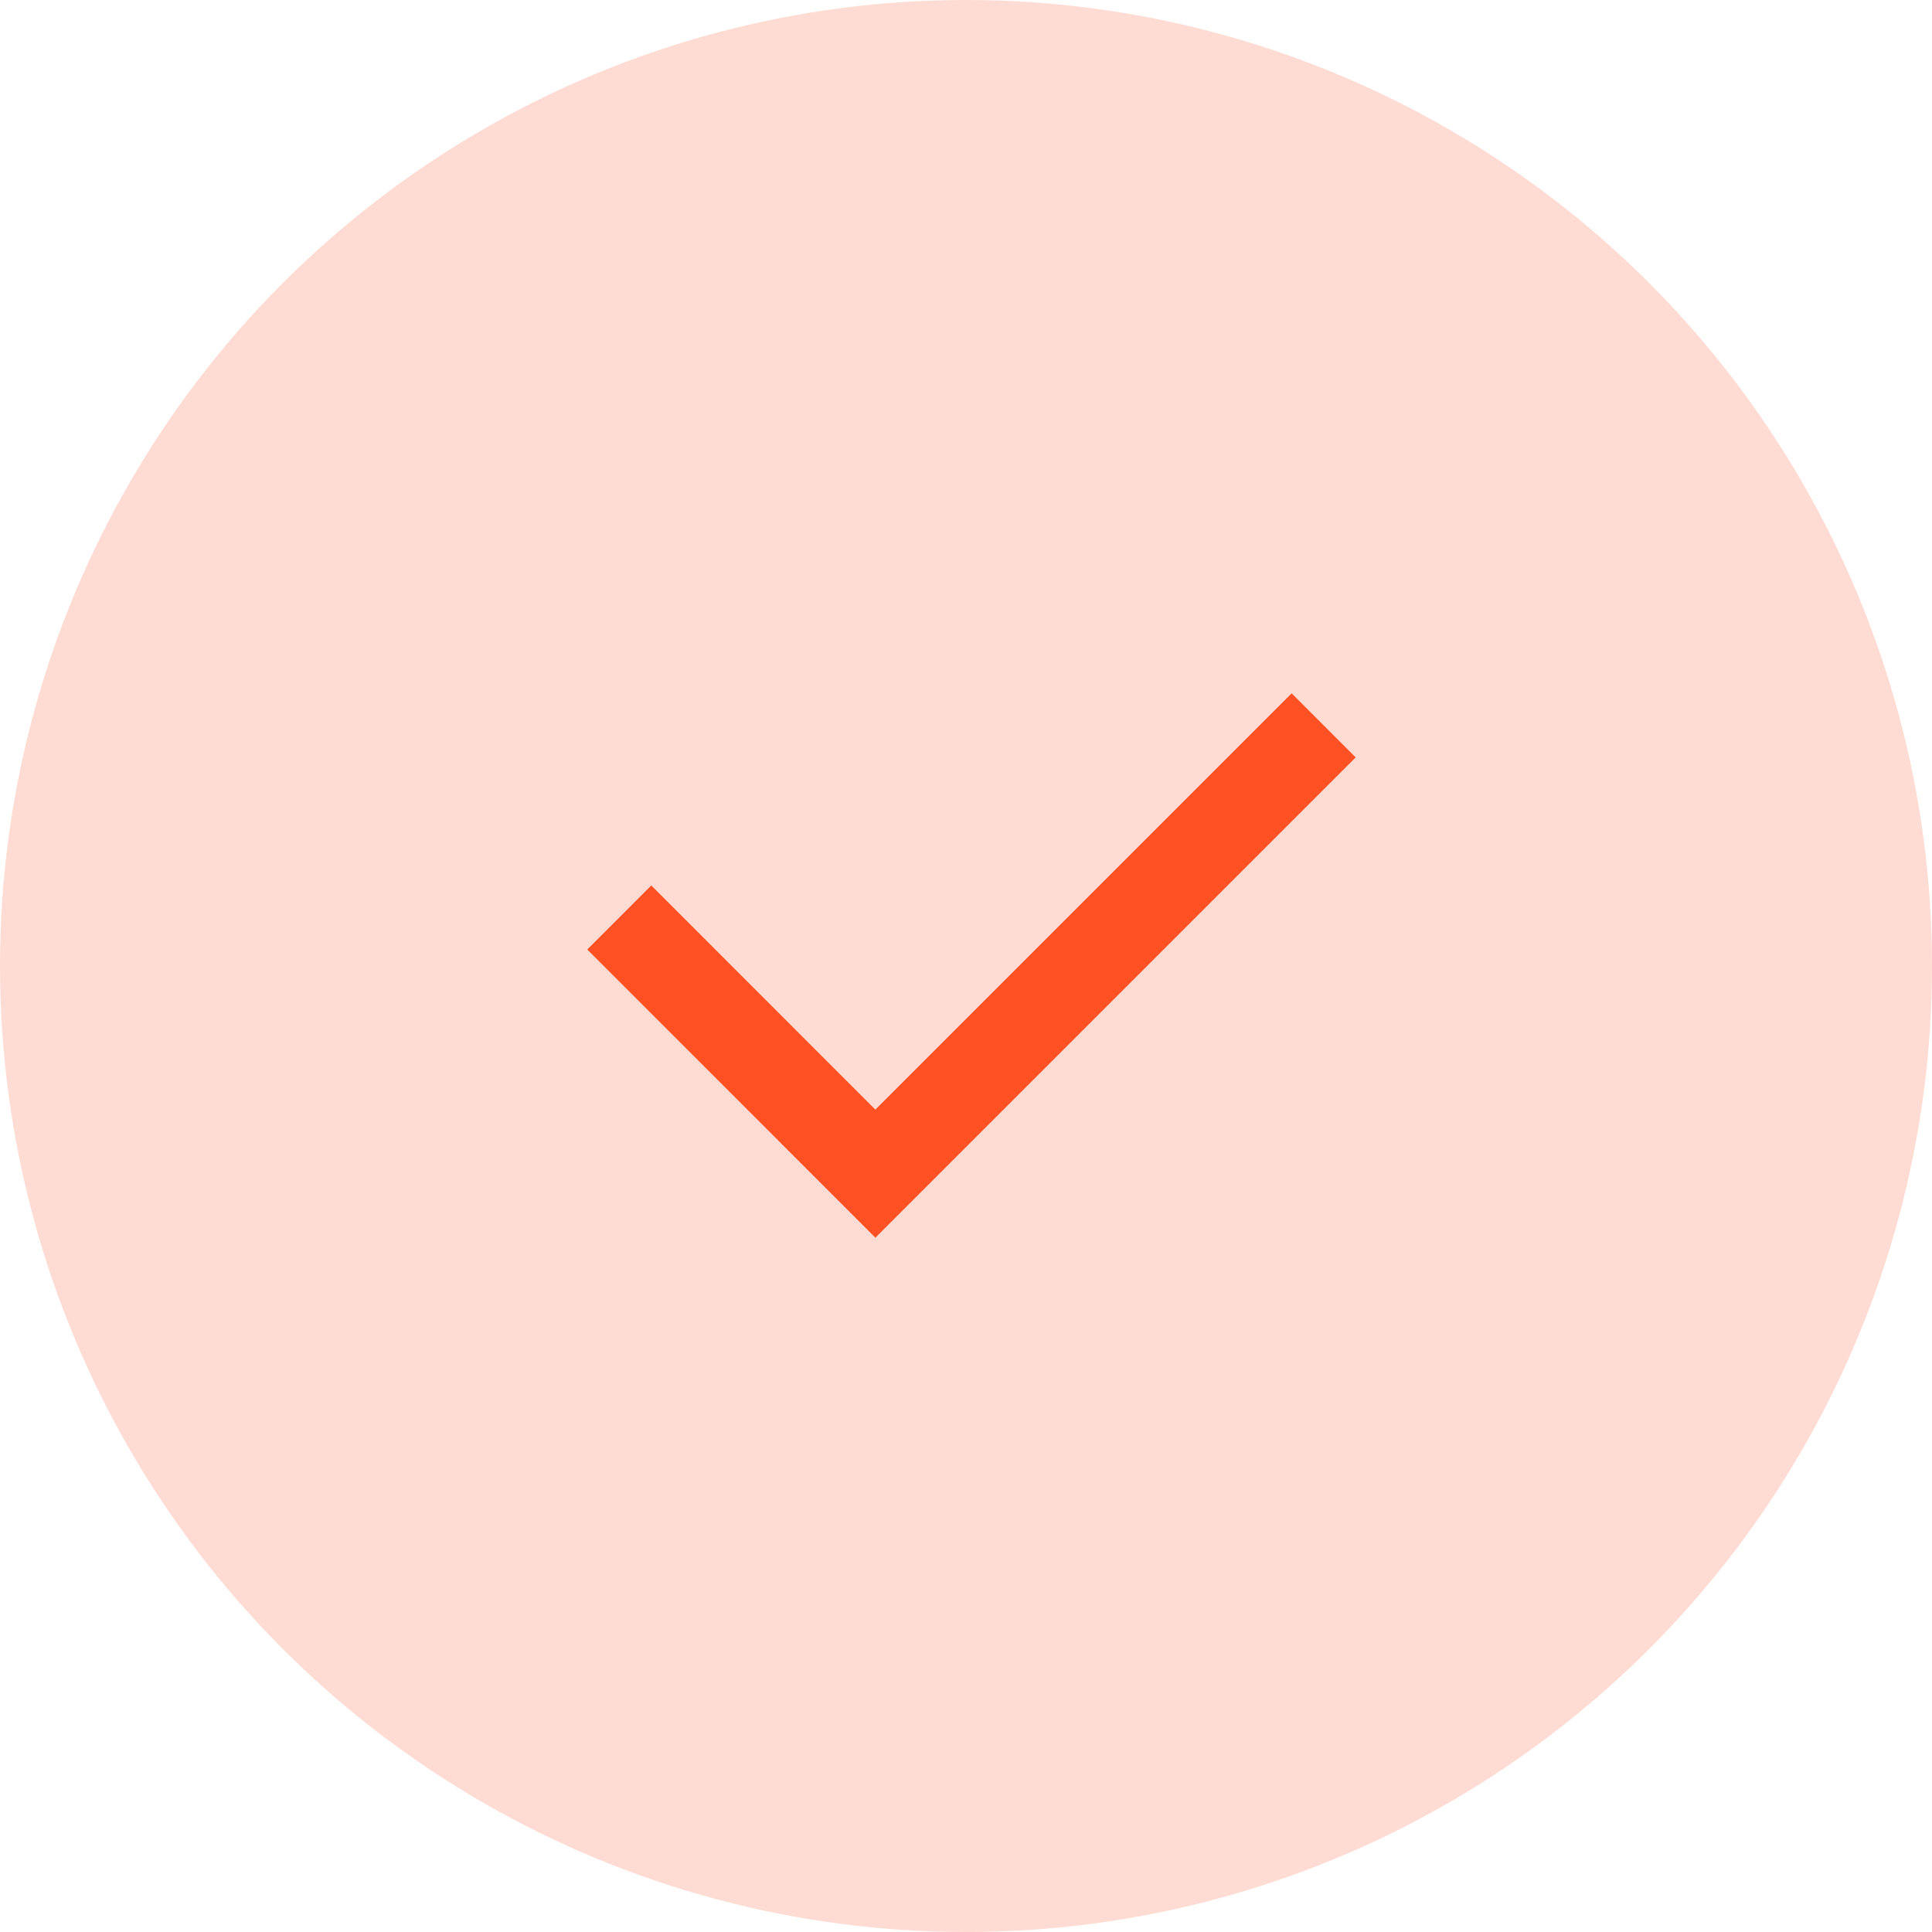 <svg width="32" height="32" viewBox="0 0 32 32" fill="none" xmlns="http://www.w3.org/2000/svg">
<circle cx="16" cy="16" r="16" fill="#FF5124" fill-opacity="0.2"/>
<path d="M14.499 18.379L21.394 11.484L22.454 12.545L14.499 20.5L9.727 15.727L10.787 14.666L14.499 18.379Z" fill="#FF5124"/>
</svg>
